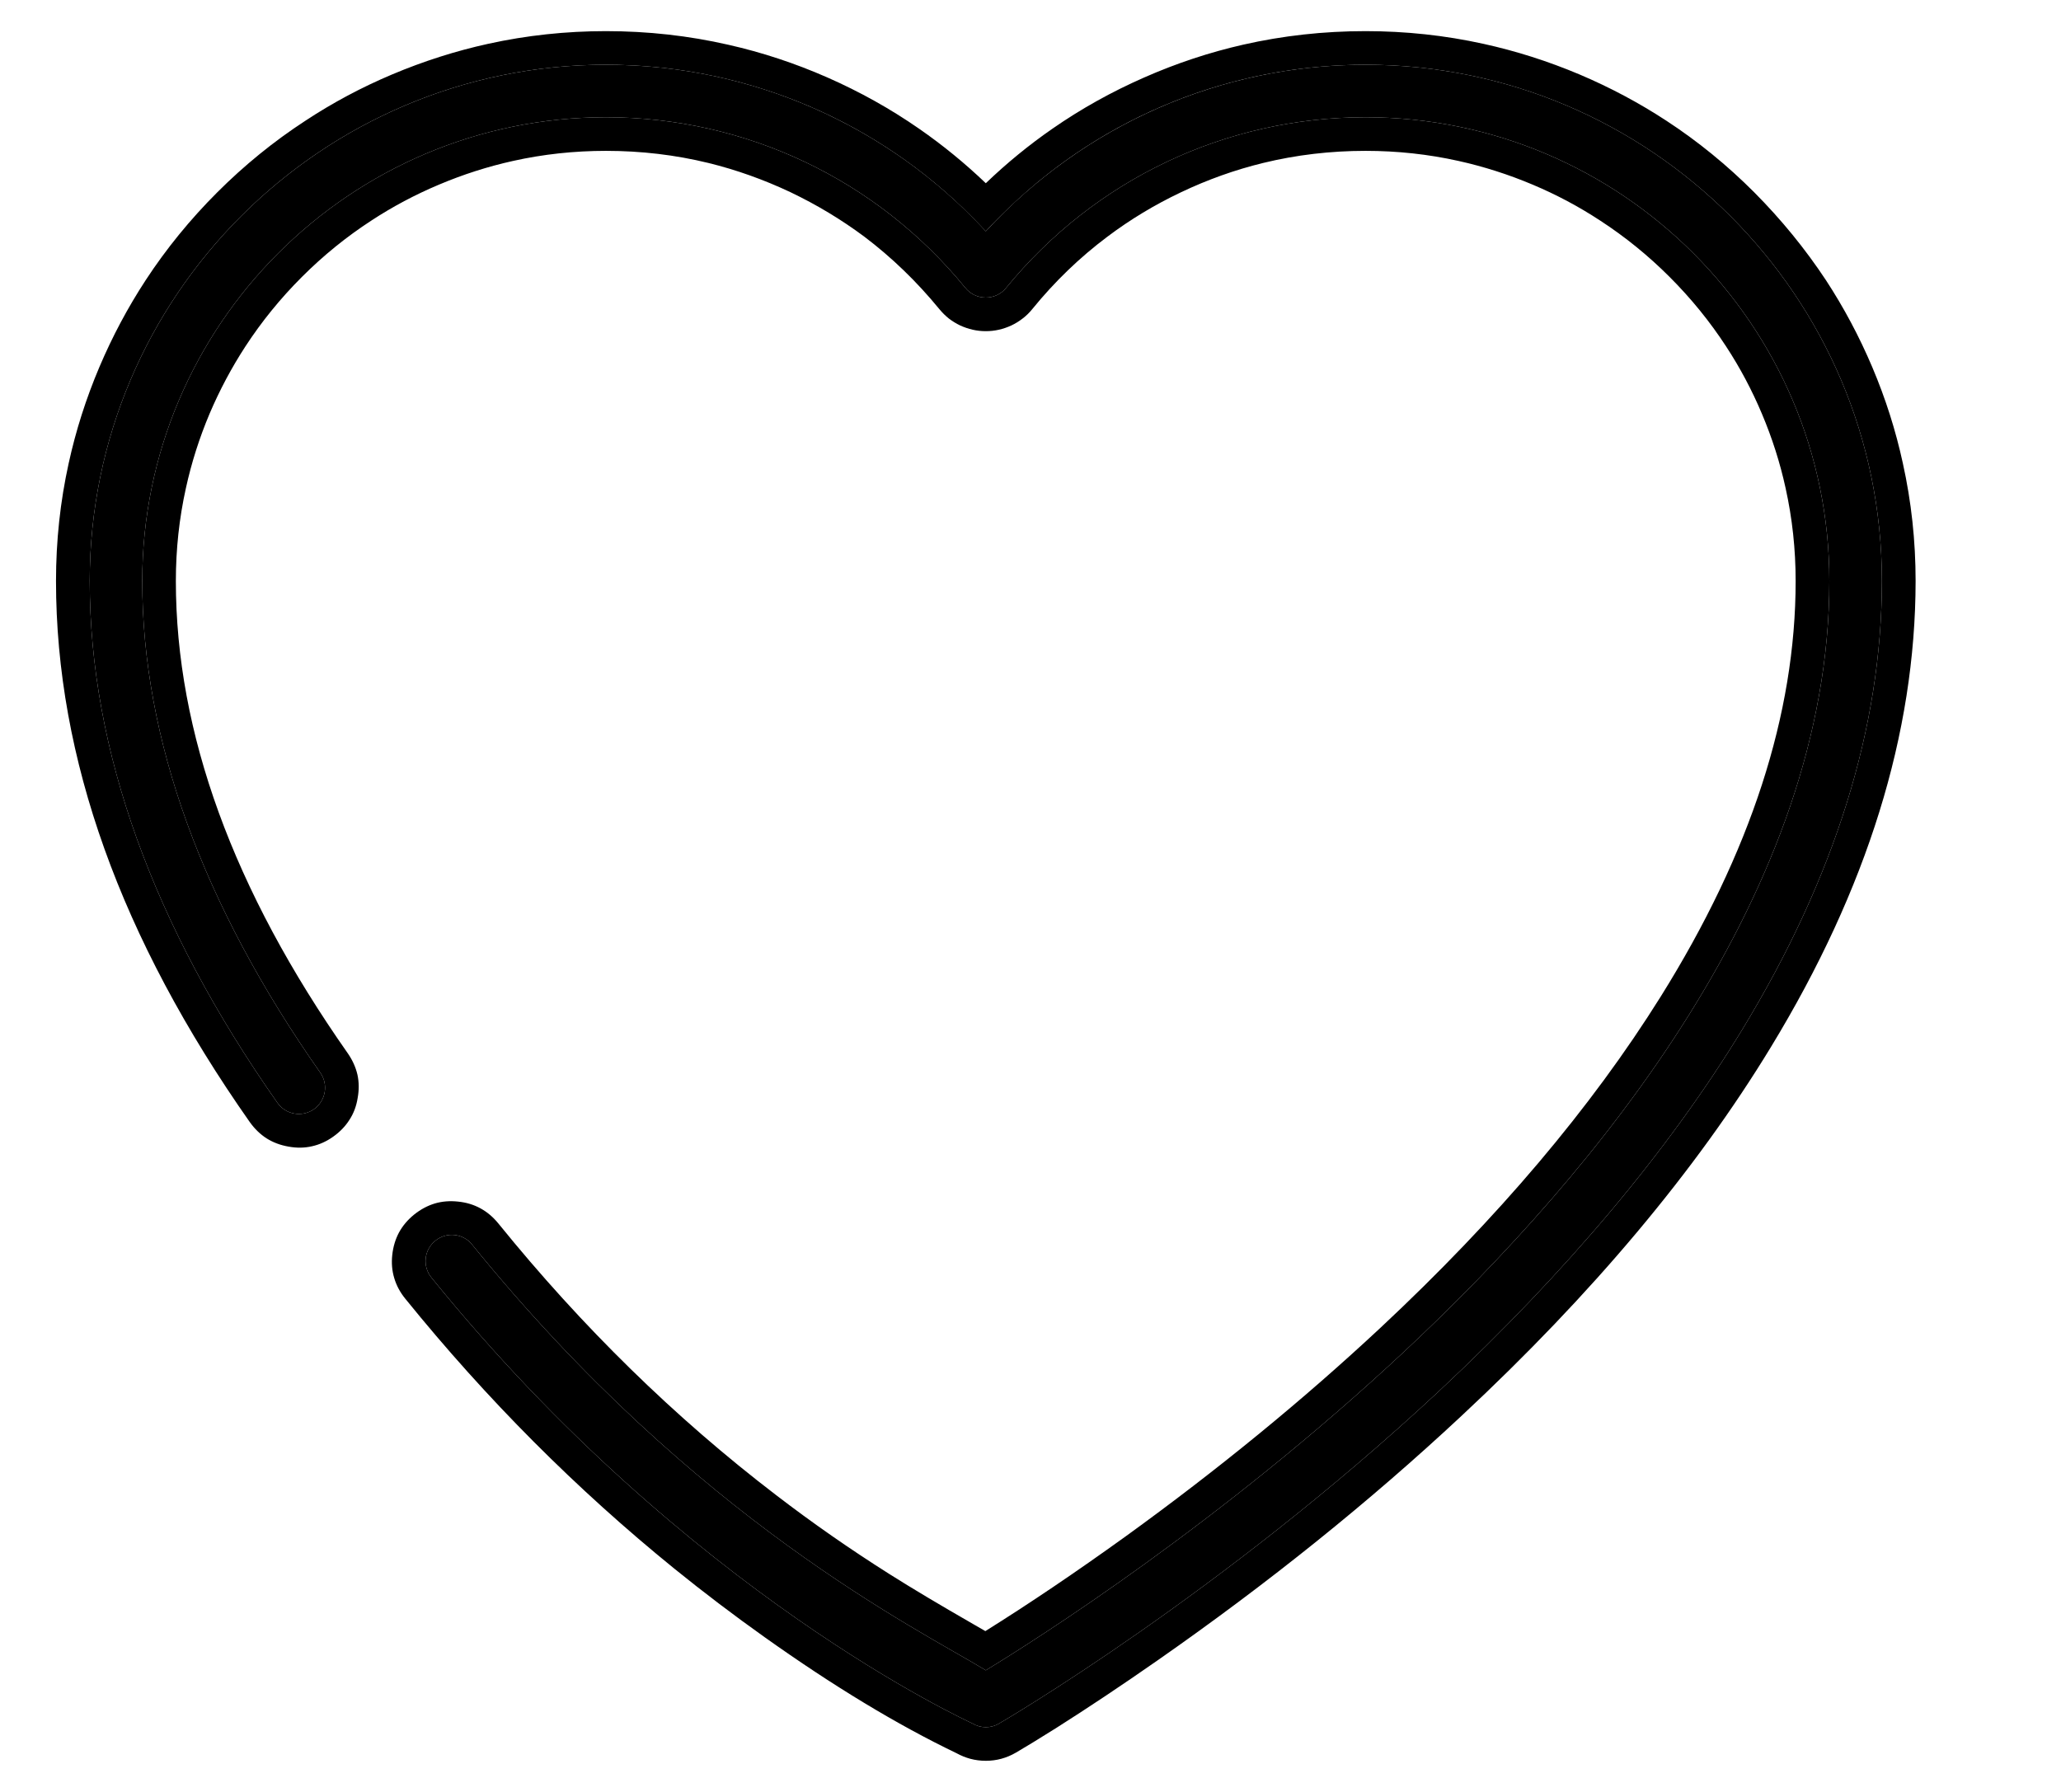 <svg width="18.4" height="16" viewBox="0 0 18.4 16"  xmlns="http://www.w3.org/2000/svg" xmlns:xlink="http://www.w3.org/1999/xlink">
	<g clip-path="url(#clip12_2462)">
		<path id="Vector" d="M12.191 0.578C10.895 0.578 9.674 1.117 8.801 2.065C7.928 1.117 6.707 0.578 5.41 0.578C2.869 0.578 0.801 2.646 0.801 5.188C0.801 6.696 1.365 8.264 2.477 9.847C2.551 9.953 2.697 9.978 2.803 9.904C2.908 9.829 2.934 9.683 2.859 9.577C1.805 8.075 1.27 6.598 1.27 5.188C1.27 2.904 3.127 1.047 5.41 1.047C6.658 1.047 7.828 1.602 8.619 2.571C8.664 2.626 8.73 2.657 8.801 2.657C8.871 2.657 8.938 2.626 8.982 2.571C9.773 1.602 10.943 1.047 12.191 1.047C14.475 1.047 16.332 2.905 16.332 5.188C16.332 7.945 14.264 10.455 12.529 12.075C10.898 13.598 9.248 14.642 8.801 14.914C8.199 14.547 6.215 13.58 4.215 11.113C4.135 11.012 3.986 10.997 3.887 11.078C3.785 11.16 3.77 11.307 3.852 11.408C6.148 14.243 8.65 15.371 8.684 15.39C8.719 15.411 8.76 15.422 8.801 15.422C8.842 15.422 8.883 15.411 8.918 15.39C8.938 15.379 10.904 14.233 12.844 12.424C13.986 11.357 14.898 10.271 15.553 9.195C16.381 7.836 16.801 6.488 16.801 5.188C16.801 2.646 14.732 0.578 12.191 0.578Z"  fill-opacity="1" fill-rule="nonzero"/>
		<path id="Vector" d="M9.012 1.851C8.939 1.92 8.869 1.991 8.801 2.065C8.732 1.991 8.662 1.92 8.59 1.851C7.738 1.036 6.605 0.578 5.41 0.578C2.869 0.578 0.801 2.646 0.801 5.188C0.801 6.696 1.365 8.264 2.477 9.847C2.551 9.953 2.697 9.978 2.803 9.904C2.908 9.829 2.934 9.683 2.859 9.577C1.805 8.075 1.27 6.598 1.27 5.188C1.27 2.904 3.127 1.047 5.41 1.047C6.658 1.047 7.828 1.602 8.619 2.571C8.664 2.626 8.73 2.657 8.801 2.657C8.871 2.657 8.938 2.626 8.982 2.571C9.773 1.602 10.943 1.047 12.191 1.047C14.475 1.047 16.332 2.905 16.332 5.188C16.332 7.945 14.264 10.455 12.529 12.075C10.898 13.598 9.248 14.642 8.801 14.914C8.199 14.547 6.215 13.58 4.215 11.113C4.135 11.012 3.986 10.997 3.887 11.078C3.785 11.16 3.77 11.307 3.852 11.408C6.148 14.243 8.65 15.371 8.684 15.39C8.719 15.411 8.76 15.422 8.801 15.422C8.842 15.422 8.883 15.411 8.918 15.39C8.938 15.379 10.904 14.233 12.844 12.424C13.986 11.357 14.898 10.271 15.553 9.195C16.381 7.836 16.801 6.488 16.801 5.188C16.801 2.646 14.732 0.578 12.191 0.578C10.996 0.578 9.863 1.036 9.012 1.851ZM8.797 14.564Q9.383 14.198 10.047 13.72Q11.289 12.822 12.324 11.856Q13.896 10.387 14.826 8.899Q16.031 6.97 16.031 5.188Q16.031 4.763 15.941 4.357Q15.867 4.019 15.73 3.695Q15.596 3.377 15.41 3.093Q15.193 2.76 14.906 2.473Q14.619 2.186 14.285 1.969Q14.002 1.783 13.684 1.649Q13.359 1.512 13.021 1.437Q12.617 1.347 12.191 1.347Q11.721 1.347 11.277 1.455Q10.9 1.547 10.543 1.717Q10.191 1.884 9.887 2.113Q9.516 2.391 9.215 2.761Q9.178 2.807 9.131 2.843Q9.084 2.88 9.029 2.906Q8.975 2.931 8.918 2.944Q8.861 2.957 8.801 2.957Q8.74 2.957 8.684 2.944Q8.627 2.931 8.572 2.906Q8.518 2.88 8.471 2.844Q8.426 2.808 8.387 2.761Q8.084 2.391 7.715 2.112Q7.408 1.884 7.059 1.717Q6.699 1.547 6.324 1.455Q5.881 1.347 5.41 1.347Q4.984 1.347 4.58 1.437Q4.242 1.512 3.918 1.649Q3.6 1.783 3.316 1.969Q2.982 2.186 2.695 2.473Q2.408 2.76 2.191 3.093Q2.006 3.377 1.871 3.694Q1.734 4.019 1.66 4.357Q1.57 4.762 1.57 5.188Q1.57 7.218 3.105 9.405Q3.168 9.496 3.191 9.595Q3.213 9.695 3.193 9.804Q3.176 9.913 3.119 10Q3.064 10.086 2.975 10.149Q2.885 10.213 2.785 10.235Q2.686 10.258 2.576 10.238Q2.467 10.219 2.381 10.165Q2.295 10.11 2.23 10.019Q0.5 7.556 0.5 5.188Q0.5 4.65 0.613 4.137Q0.709 3.698 0.887 3.278Q1.061 2.868 1.301 2.501Q1.576 2.081 1.939 1.718Q2.303 1.354 2.725 1.079Q3.09 0.838 3.5 0.665Q3.922 0.487 4.359 0.391Q4.873 0.278 5.41 0.278Q5.971 0.278 6.504 0.4Q6.955 0.502 7.385 0.691Q7.822 0.883 8.205 1.149Q8.521 1.368 8.801 1.636Q9.08 1.368 9.396 1.149Q9.779 0.883 10.217 0.691Q10.646 0.502 11.098 0.399Q11.631 0.278 12.191 0.278Q12.729 0.278 13.242 0.391Q13.68 0.487 14.102 0.665Q14.51 0.838 14.877 1.078Q15.299 1.354 15.662 1.718Q16.023 2.081 16.301 2.501Q16.541 2.868 16.715 3.278Q16.893 3.698 16.988 4.136Q17.102 4.65 17.102 5.188Q17.1 7.231 15.809 9.351Q14.801 11.008 13.047 12.643Q11.82 13.789 10.332 14.827Q9.865 15.153 9.428 15.43Q9.197 15.575 9.068 15.65Q9.006 15.686 8.939 15.704Q8.873 15.722 8.801 15.722Q8.729 15.722 8.662 15.704Q8.6 15.687 8.543 15.656Q8.541 15.654 8.537 15.653Q7.748 15.274 6.826 14.618Q6.414 14.325 6.021 14.007Q4.707 12.941 3.619 11.597Q3.549 11.511 3.52 11.413Q3.49 11.315 3.502 11.205Q3.514 11.095 3.562 11.005Q3.611 10.915 3.697 10.845Q3.783 10.776 3.881 10.746Q3.979 10.717 4.09 10.729Q4.199 10.74 4.289 10.789Q4.379 10.838 4.449 10.924Q5.574 12.313 6.928 13.349Q7.414 13.722 7.941 14.055Q8.24 14.244 8.693 14.504Q8.75 14.537 8.797 14.564Z"  fill-opacity="1" fill-rule="evenodd"/>
	</g>
</svg>
